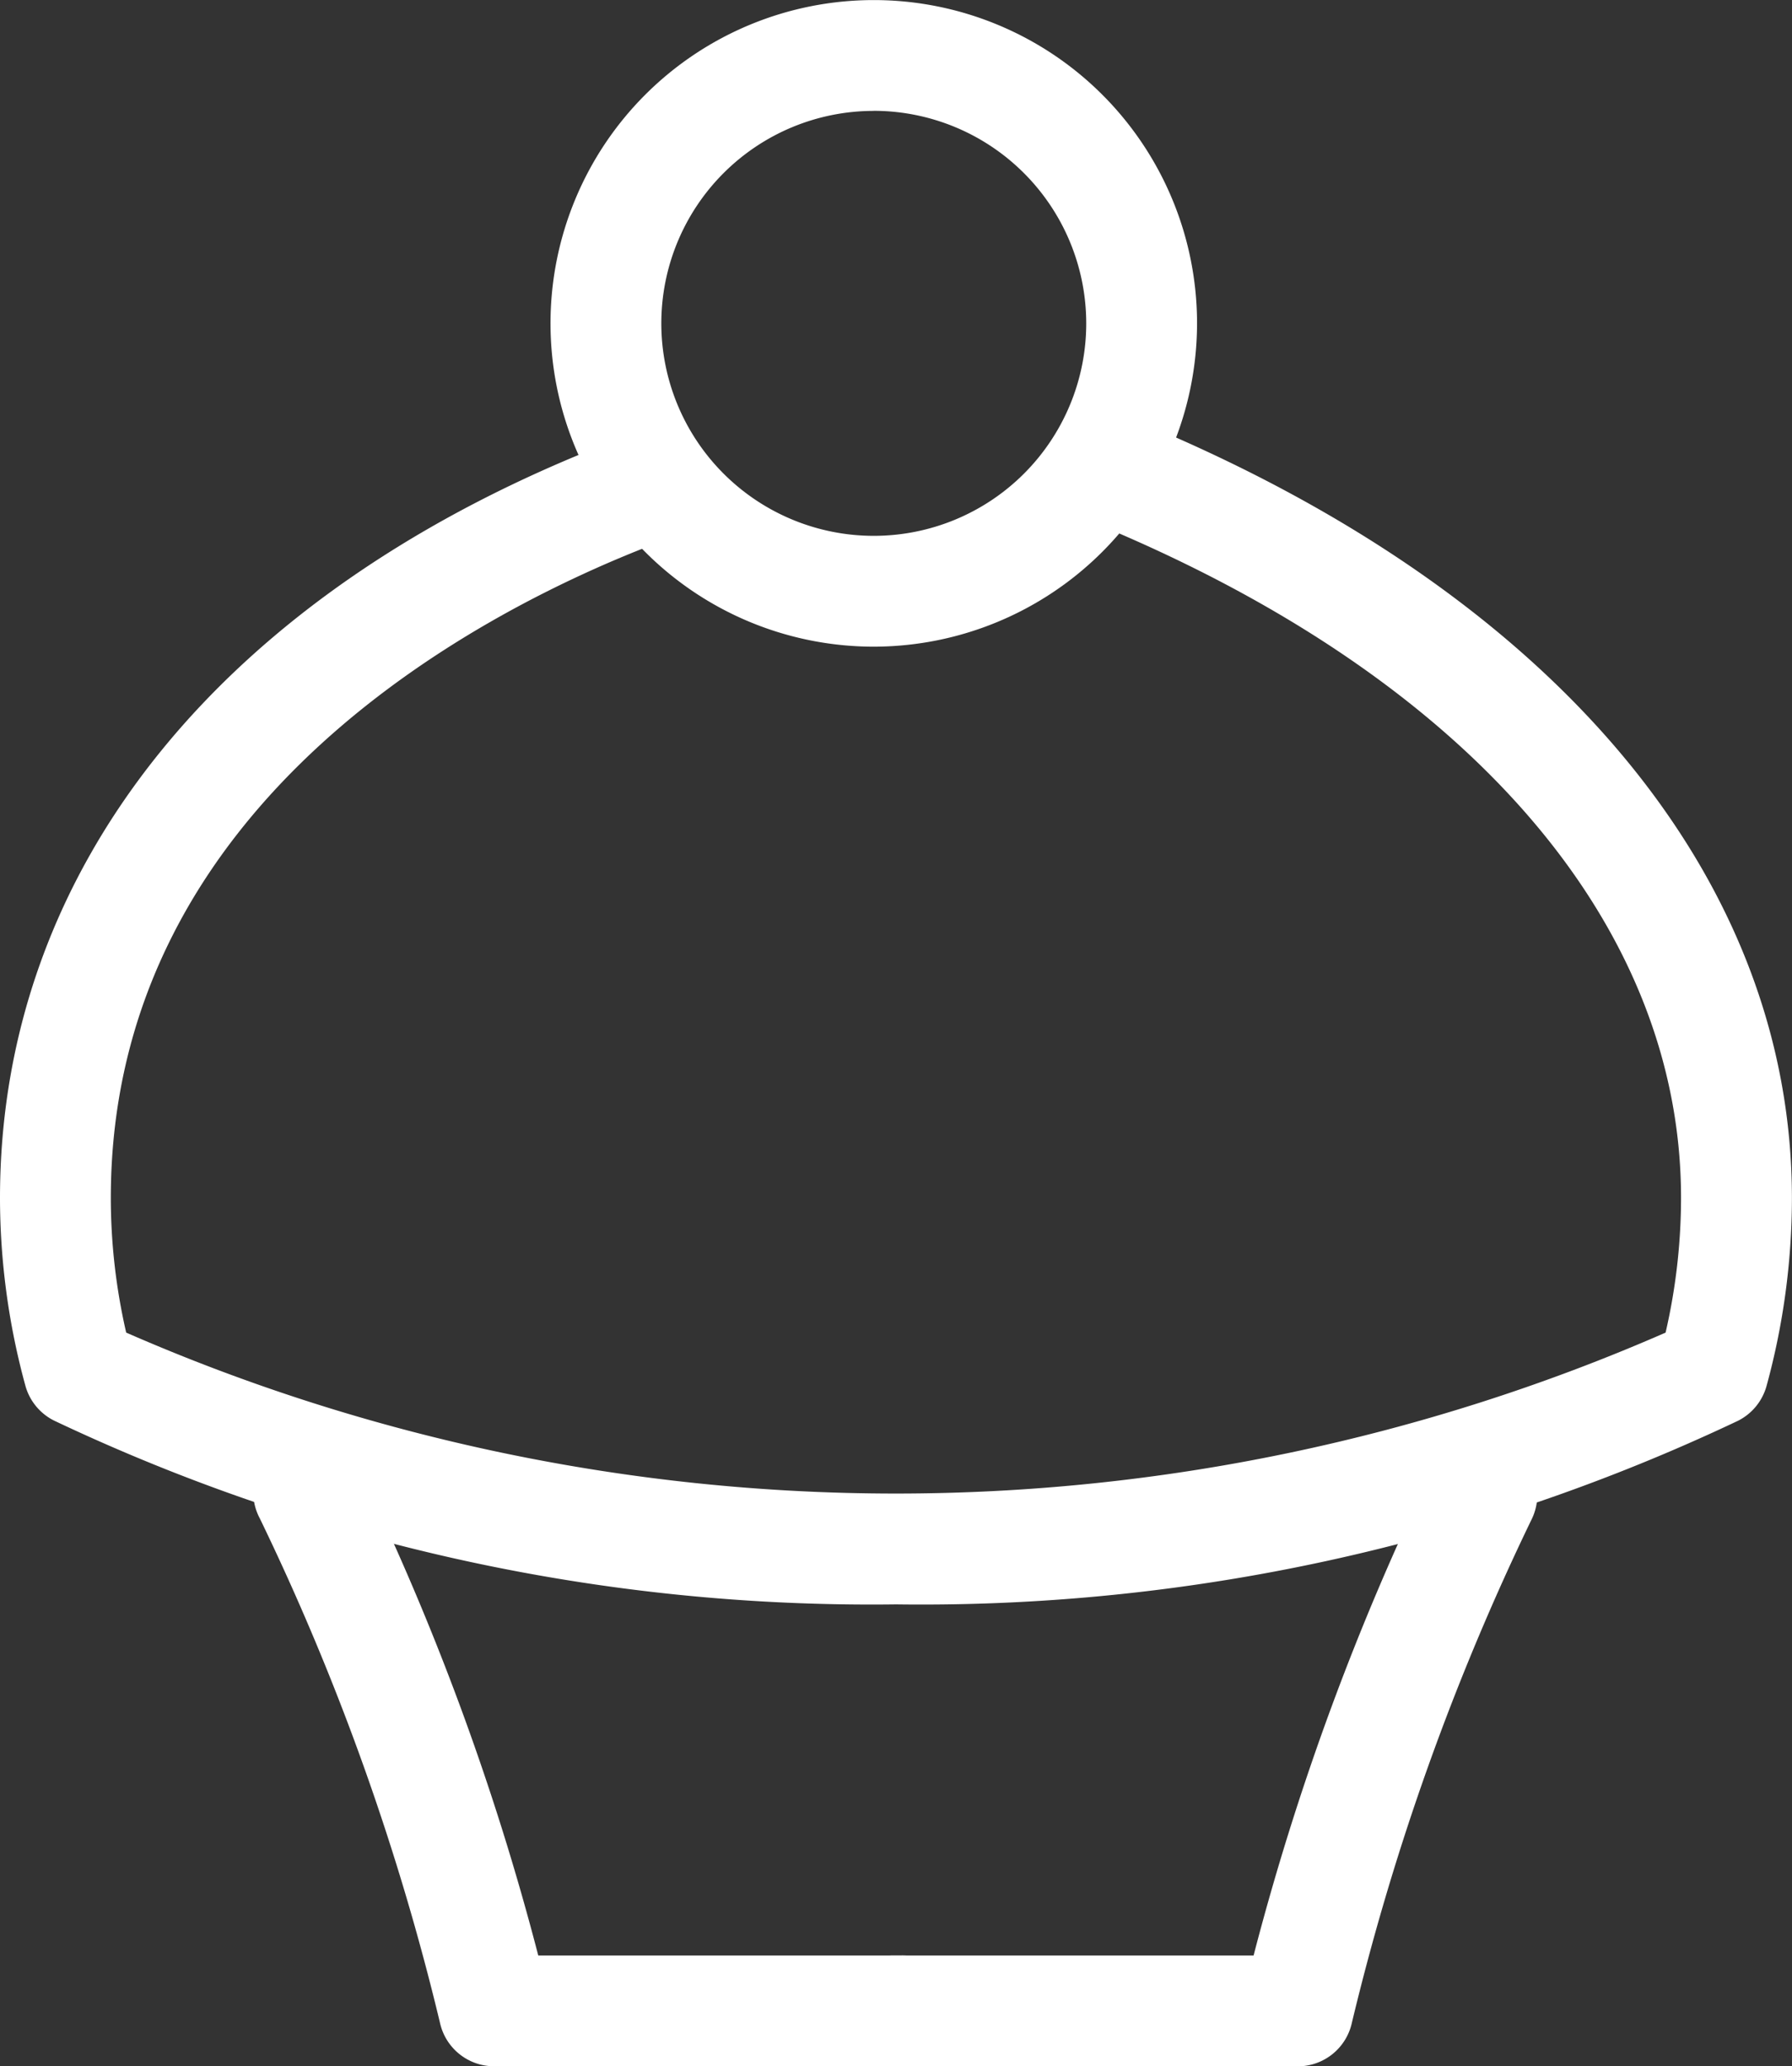 <svg xmlns="http://www.w3.org/2000/svg" width="24.596" height="28.359" viewBox="0 0 24.596 28.359">
  <rect x="0" y="0" width="24.596" height="28.359" fill="#333333" stroke="none"/>
  <g id="snack-icon" transform="translate(0)">
    <g id="Group_2440" data-name="Group 2440" transform="translate(0 5.766)">
      <g id="Group_2436" data-name="Group 2436">
        <path id="Path_7471" data-name="Path 7471" d="M561.764,256.961a26.17,26.17,0,0,1-11.559-2.524.761.761,0,0,1-.391-.479,9.782,9.782,0,0,1-.348-2.575c0-4.547,3.073-8.335,8.432-10.393a.761.761,0,1,1,.545,1.42c-2.242.861-7.456,3.459-7.456,8.973a8.251,8.251,0,0,0,.211,1.848,26.367,26.367,0,0,0,21.129,0,8.251,8.251,0,0,0,.212-1.848c0-3.744-2.89-7.1-7.928-9.212a.761.761,0,1,1,.588-1.4c5.632,2.359,8.862,6.228,8.862,10.616a9.8,9.8,0,0,1-.348,2.575.762.762,0,0,1-.392.479A26.166,26.166,0,0,1,561.764,256.961Z" transform="translate(-549.466 -240.708)" fill="#fff"/>
      </g>
      <g id="Group_2439" data-name="Group 2439" transform="translate(3.486 13.971)">
        <g id="Group_2437" data-name="Group 2437" transform="translate(0 0)">
          <path id="Path_7472" data-name="Path 7472" d="M567.507,286.061h-5.579a.761.761,0,0,1-.744-.6,34.184,34.184,0,0,0-2.472-6.919.761.761,0,1,1,1.361-.68,35.964,35.964,0,0,1,2.461,6.679h4.973a.761.761,0,1,1,0,1.521Z" transform="translate(-558.632 -277.44)" fill="#fff"/>
        </g>
        <g id="Group_2438" data-name="Group 2438" transform="translate(7.987)">
          <path id="Path_7473" data-name="Path 7473" d="M585.971,286.061h-5.578a.761.761,0,0,1,0-1.521h4.972a35.956,35.956,0,0,1,2.462-6.68.761.761,0,0,1,1.361.68,34.166,34.166,0,0,0-2.473,6.919A.761.761,0,0,1,585.971,286.061Z" transform="translate(-579.632 -277.439)" fill="#fff"/>
        </g>
      </g>
    </g>
    <g id="Group_2441" data-name="Group 2441" transform="translate(7.556)">
      <path id="Path_7474" data-name="Path 7474" d="M573.77,234.422a4.437,4.437,0,1,1,4.437-4.437A4.442,4.442,0,0,1,573.77,234.422Zm0-7.353a2.916,2.916,0,1,0,2.916,2.916A2.919,2.919,0,0,0,573.77,227.068Z" transform="translate(-569.333 -225.547)" fill="#fff"/>
    </g>
  </g>
</svg>

